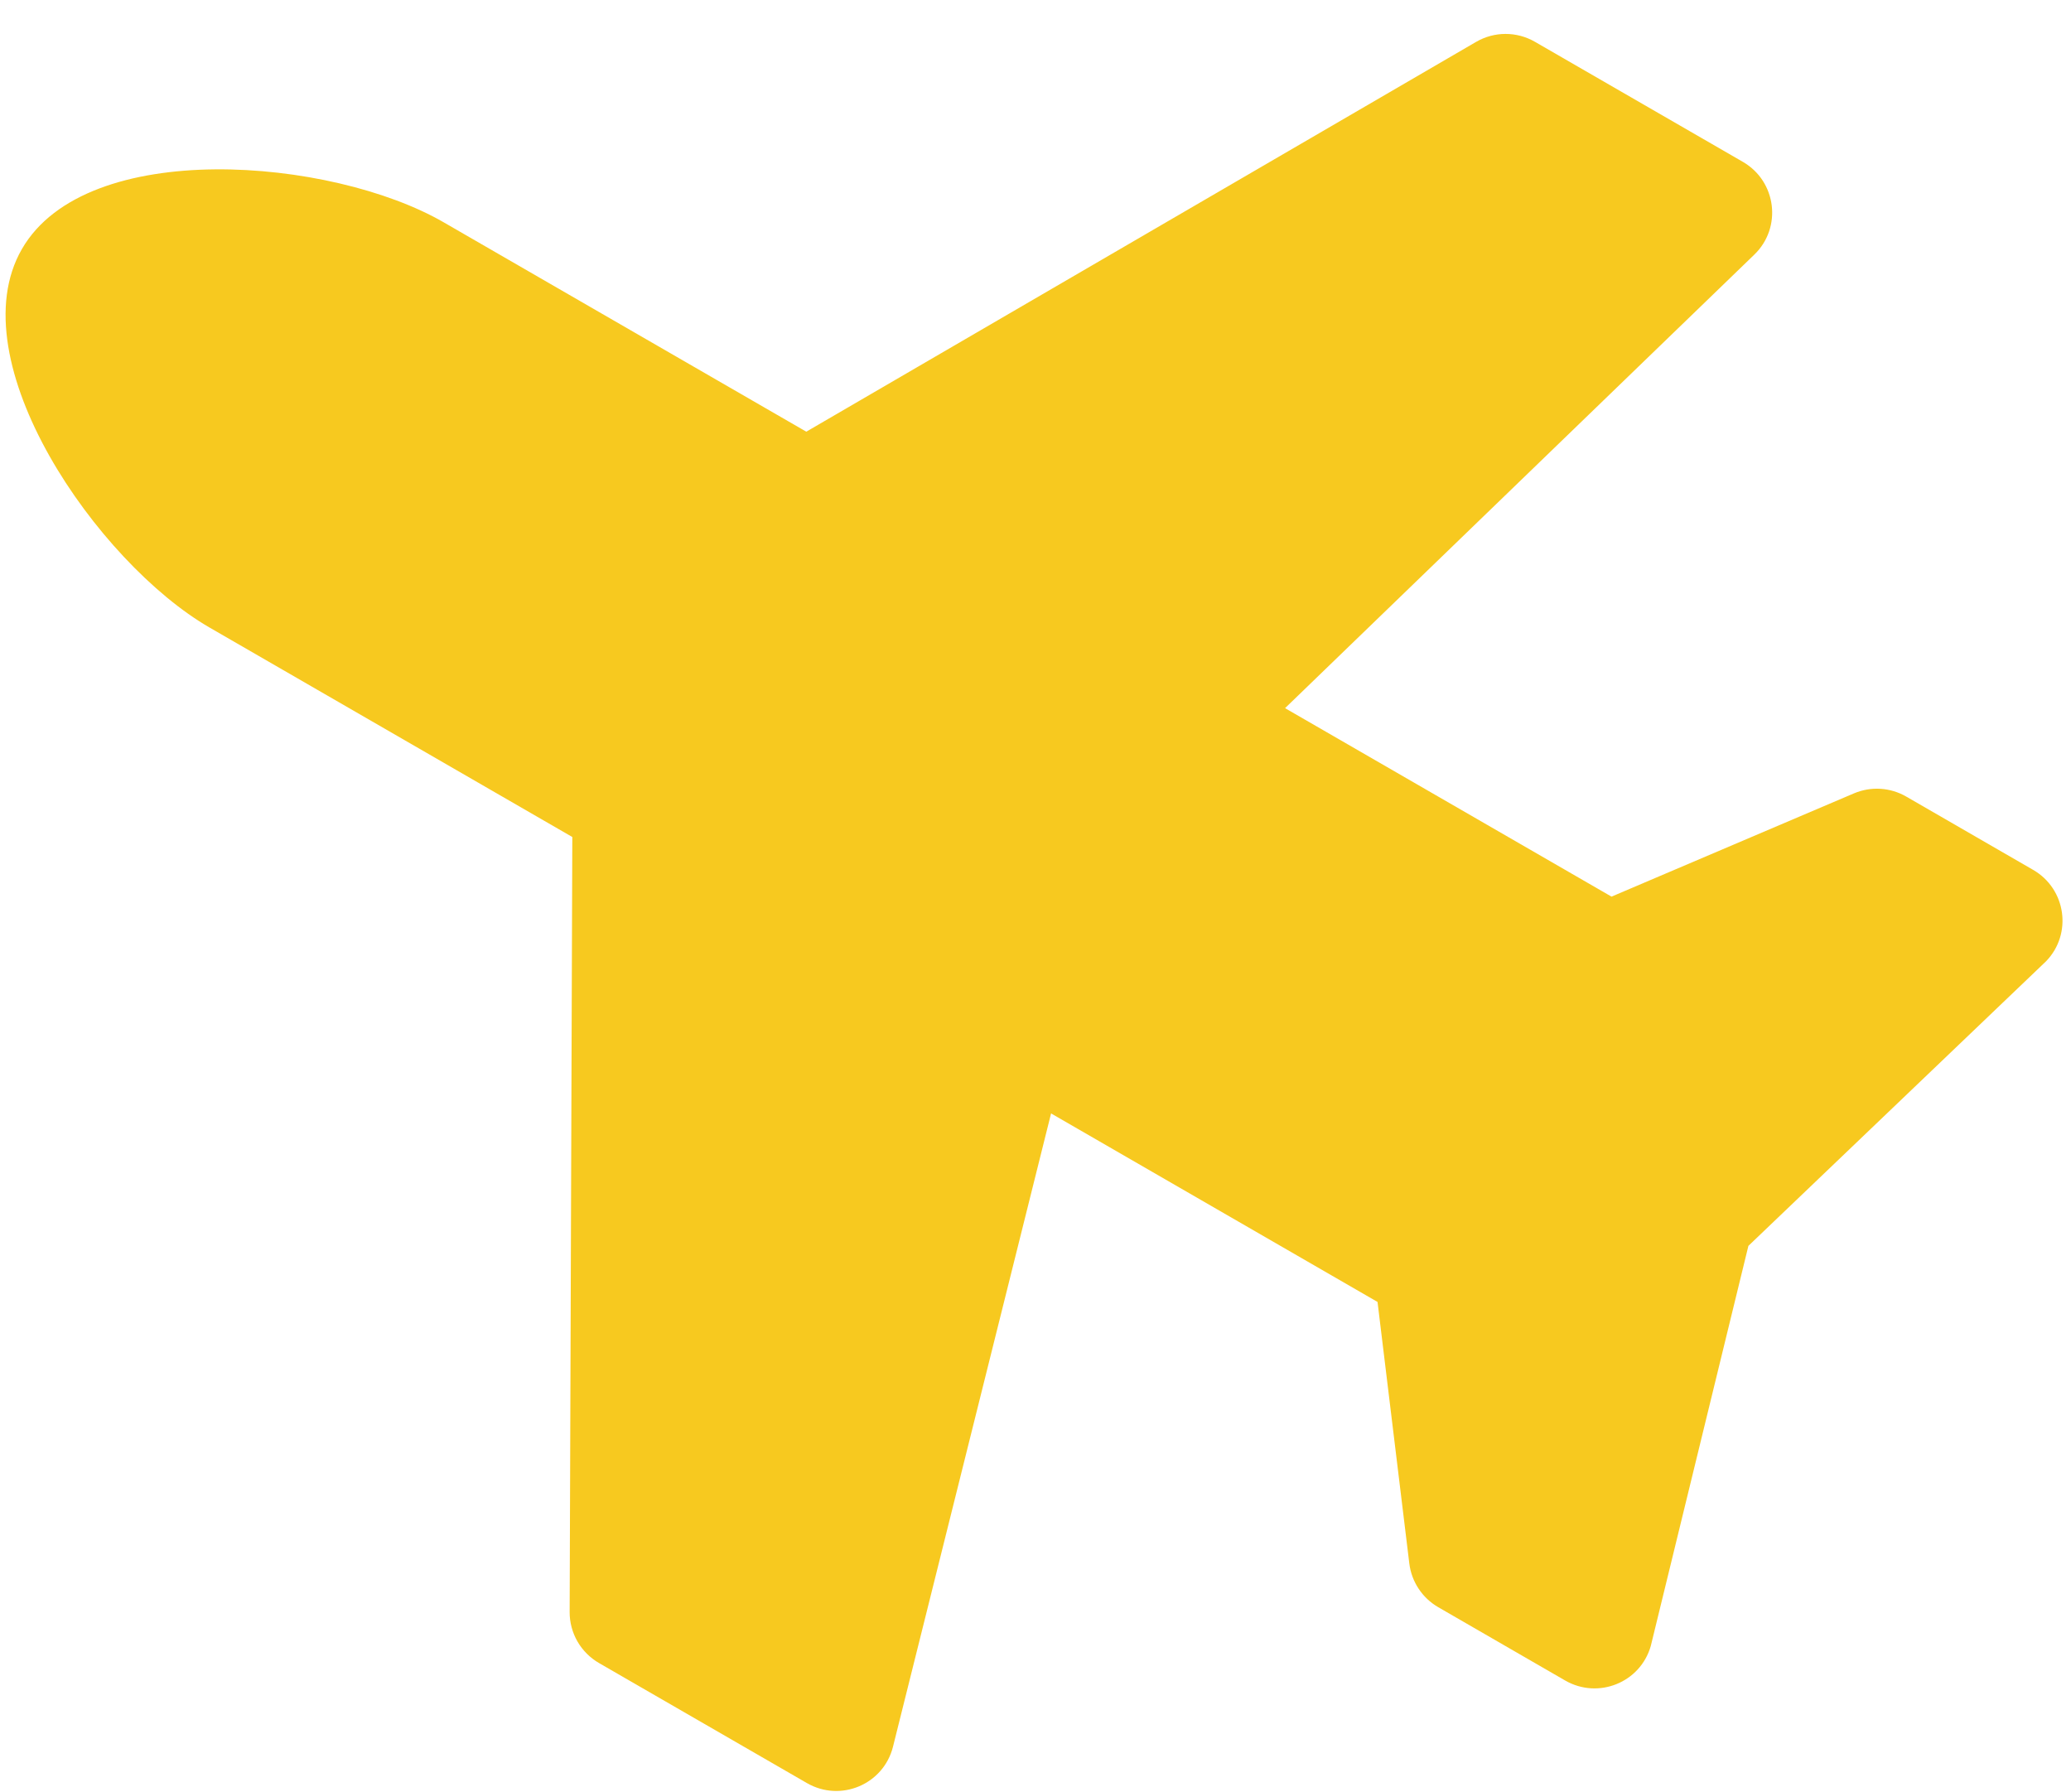 <svg width="52" height="45" viewBox="0 0 52 45" fill="none" xmlns="http://www.w3.org/2000/svg">
<path d="M5.263 15.756L14.37 21.014L14.303 40.472C14.302 40.732 14.37 40.986 14.499 41.211C14.629 41.436 14.816 41.623 15.041 41.753L20.26 44.766C21.107 45.255 22.185 44.8 22.422 43.853L26.391 27.954L34.588 32.687L35.386 39.253C35.442 39.712 35.712 40.12 36.113 40.351L39.299 42.191C40.129 42.67 41.187 42.244 41.449 41.324L43.9 31.279L51.374 24.134C52.039 23.447 51.879 22.318 51.049 21.839L47.863 19.999C47.461 19.767 46.975 19.738 46.549 19.919L40.463 22.511L32.266 17.779L44.049 6.392C44.751 5.714 44.607 4.552 43.76 4.063L38.541 1.05C38.083 0.785 37.52 0.786 37.064 1.051L20.245 10.838L11.138 5.58C8.321 3.954 2.173 3.441 0.551 6.251C-1.072 9.062 2.446 14.13 5.263 15.756Z" fill="#F7C91F"/>
</svg>
